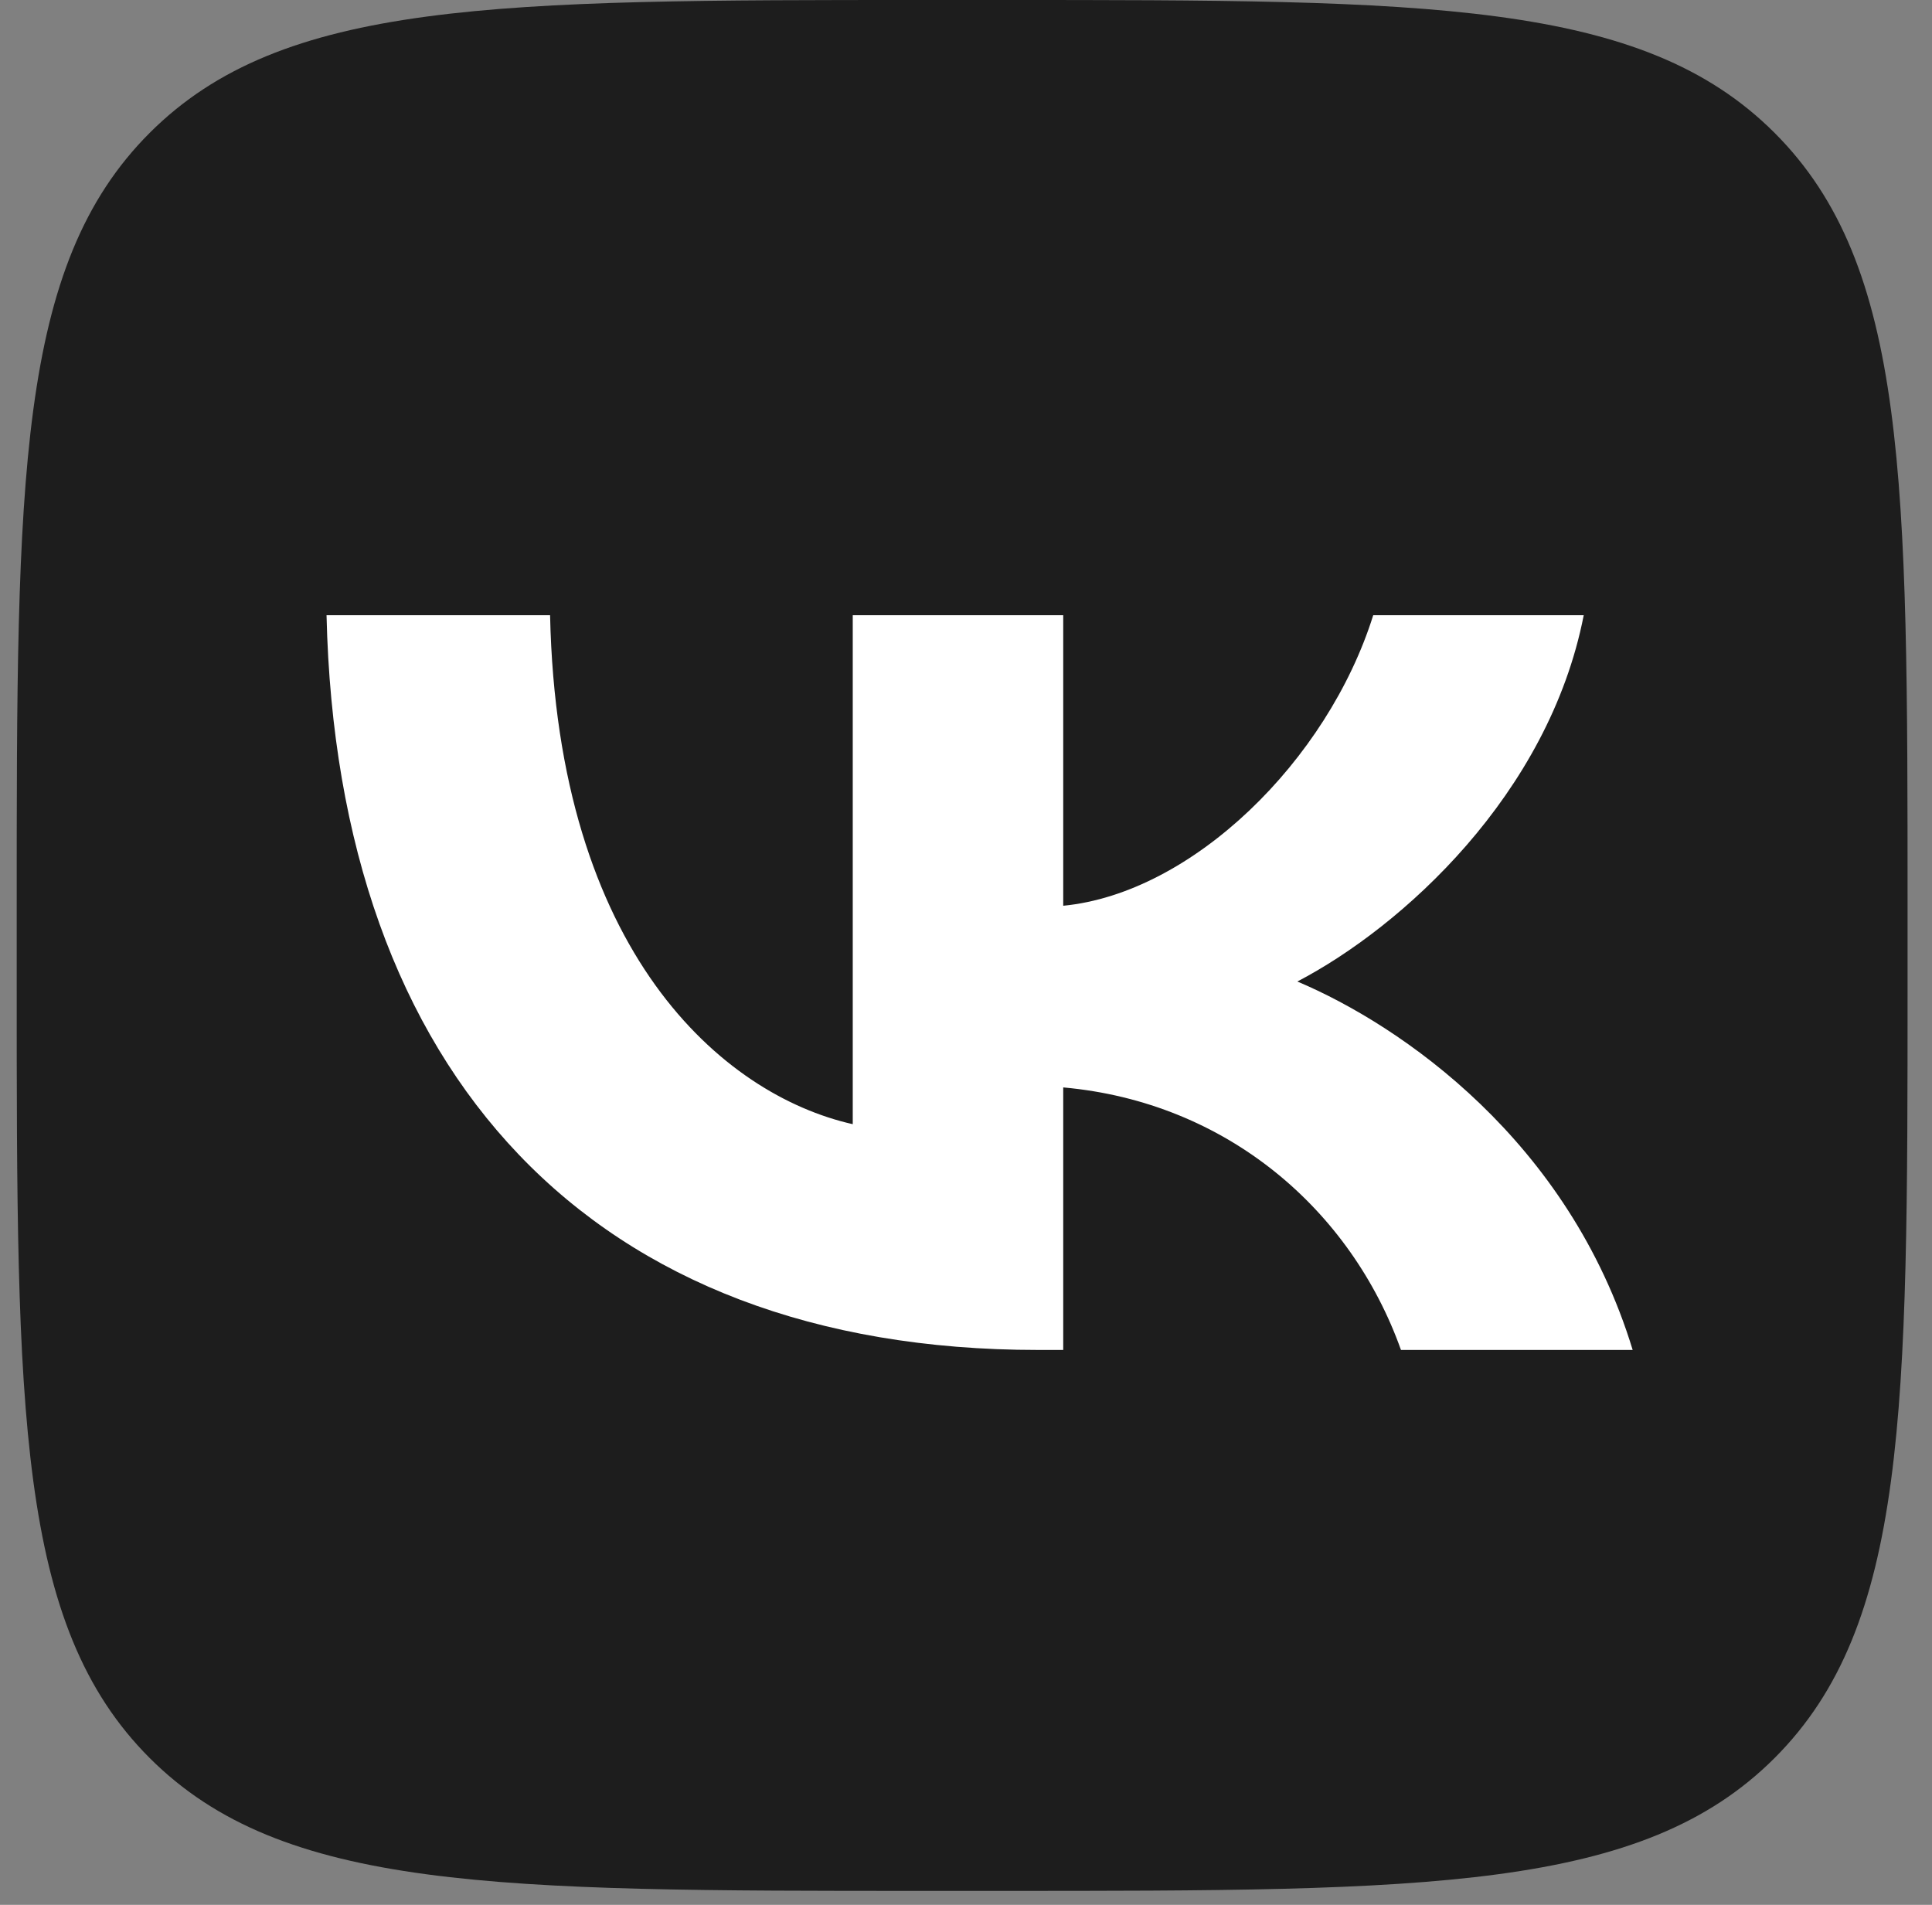 <svg width="71" height="70" viewBox="0 0 71 70" fill="none" xmlns="http://www.w3.org/2000/svg">
<rect x="0" y="0" width="71" height="70" fill="#808080" stroke="none"/>
<path d="M0.614 33.354C0.614 17.631 0.614 9.769 5.499 4.885C10.383 0 18.245 0 33.968 0H36.748C52.471 0 60.333 0 65.217 4.885C70.102 9.769 70.102 17.631 70.102 33.354V36.133C70.102 51.857 70.102 59.718 65.217 64.603C60.333 69.487 52.471 69.487 36.748 69.487H33.968C18.245 69.487 10.383 69.487 5.499 64.603C0.614 59.718 0.614 51.857 0.614 36.133V33.354Z" fill="#1D1D1D"/>
<path d="M38.144 49.609C21.744 49.609 12.39 39.474 12 22.609H20.215C20.485 34.988 26.541 40.231 31.338 41.312V22.609H39.073V33.285C43.81 32.826 48.787 27.961 50.465 22.609H58.201C56.912 29.204 51.515 34.069 47.677 36.069C51.515 37.691 57.661 41.934 60 49.609H51.485C49.656 44.474 45.099 40.501 39.073 39.961V49.609H38.144Z" fill="white"/>
</svg>
